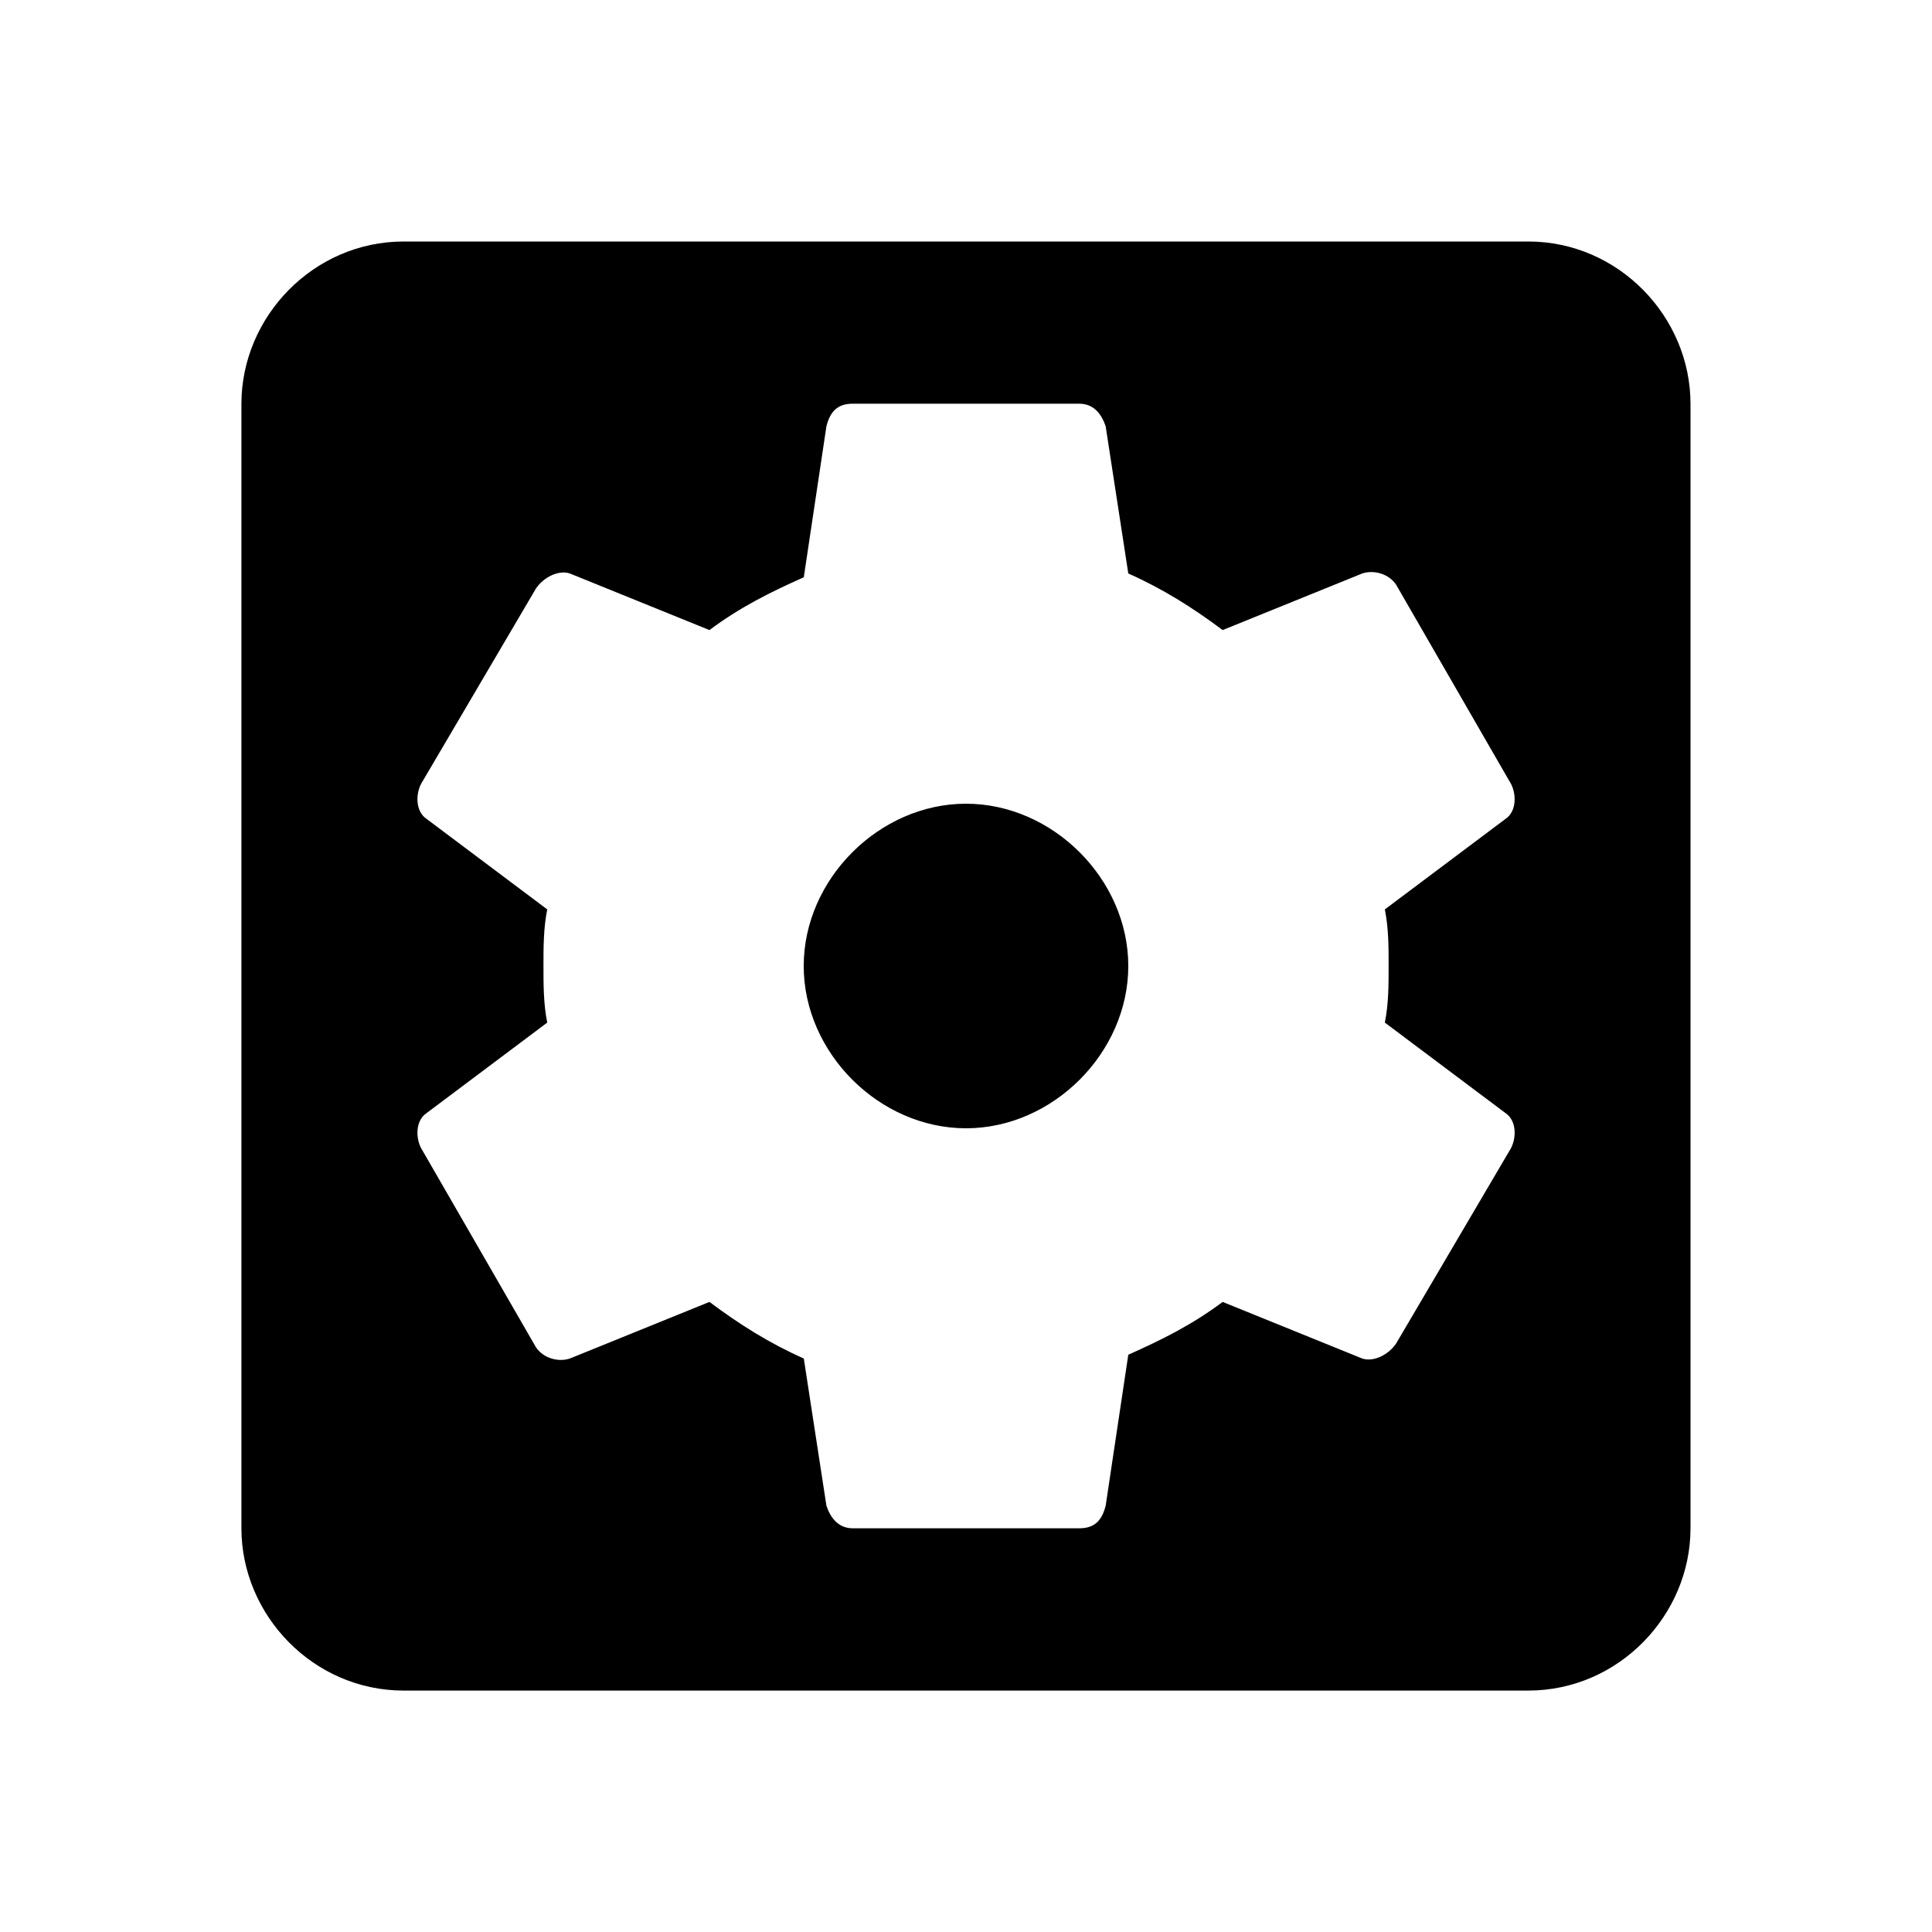 <!-- Generated by IcoMoon.io -->
<svg version="1.1" xmlns="http://www.w3.org/2000/svg" width="24" height="24" viewBox="0 0 24 24">
<title>settings_applications</title>
<path d="M17.25 12c0-0.234 0-0.469-0.047-0.703l1.5-1.125c0.141-0.094 0.141-0.328 0.047-0.469l-1.406-2.438c-0.094-0.141-0.281-0.188-0.422-0.141l-1.734 0.703c-0.375-0.281-0.75-0.516-1.172-0.703l-0.281-1.828c-0.047-0.141-0.141-0.281-0.328-0.281h-2.813c-0.188 0-0.281 0.094-0.328 0.281l-0.281 1.875c-0.422 0.188-0.797 0.375-1.172 0.656l-1.734-0.703c-0.141-0.047-0.328 0.047-0.422 0.188l-1.406 2.391c-0.094 0.141-0.094 0.375 0.047 0.469l1.5 1.125c-0.047 0.234-0.047 0.469-0.047 0.703s0 0.469 0.047 0.703l-1.5 1.125c-0.141 0.094-0.141 0.328-0.047 0.469l1.406 2.438c0.094 0.141 0.281 0.188 0.422 0.141l1.734-0.703c0.375 0.281 0.75 0.516 1.172 0.703l0.281 1.828c0.047 0.141 0.141 0.281 0.328 0.281h2.813c0.188 0 0.281-0.094 0.328-0.281l0.281-1.875c0.422-0.188 0.797-0.375 1.172-0.656l1.734 0.703c0.141 0.047 0.328-0.047 0.422-0.188l1.406-2.391c0.094-0.141 0.094-0.375-0.047-0.469l-1.5-1.125c0.047-0.234 0.047-0.469 0.047-0.703zM18.984 3c1.125 0 2.016 0.938 2.016 2.016v13.969c0 1.078-0.891 2.016-2.016 2.016h-13.969c-1.125 0-2.016-0.938-2.016-2.016v-13.969c0-1.078 0.891-2.016 2.016-2.016h13.969zM12 9.984c1.078 0 2.016 0.938 2.016 2.016s-0.938 2.016-2.016 2.016-2.016-0.938-2.016-2.016 0.938-2.016 2.016-2.016z"></path>
</svg>
